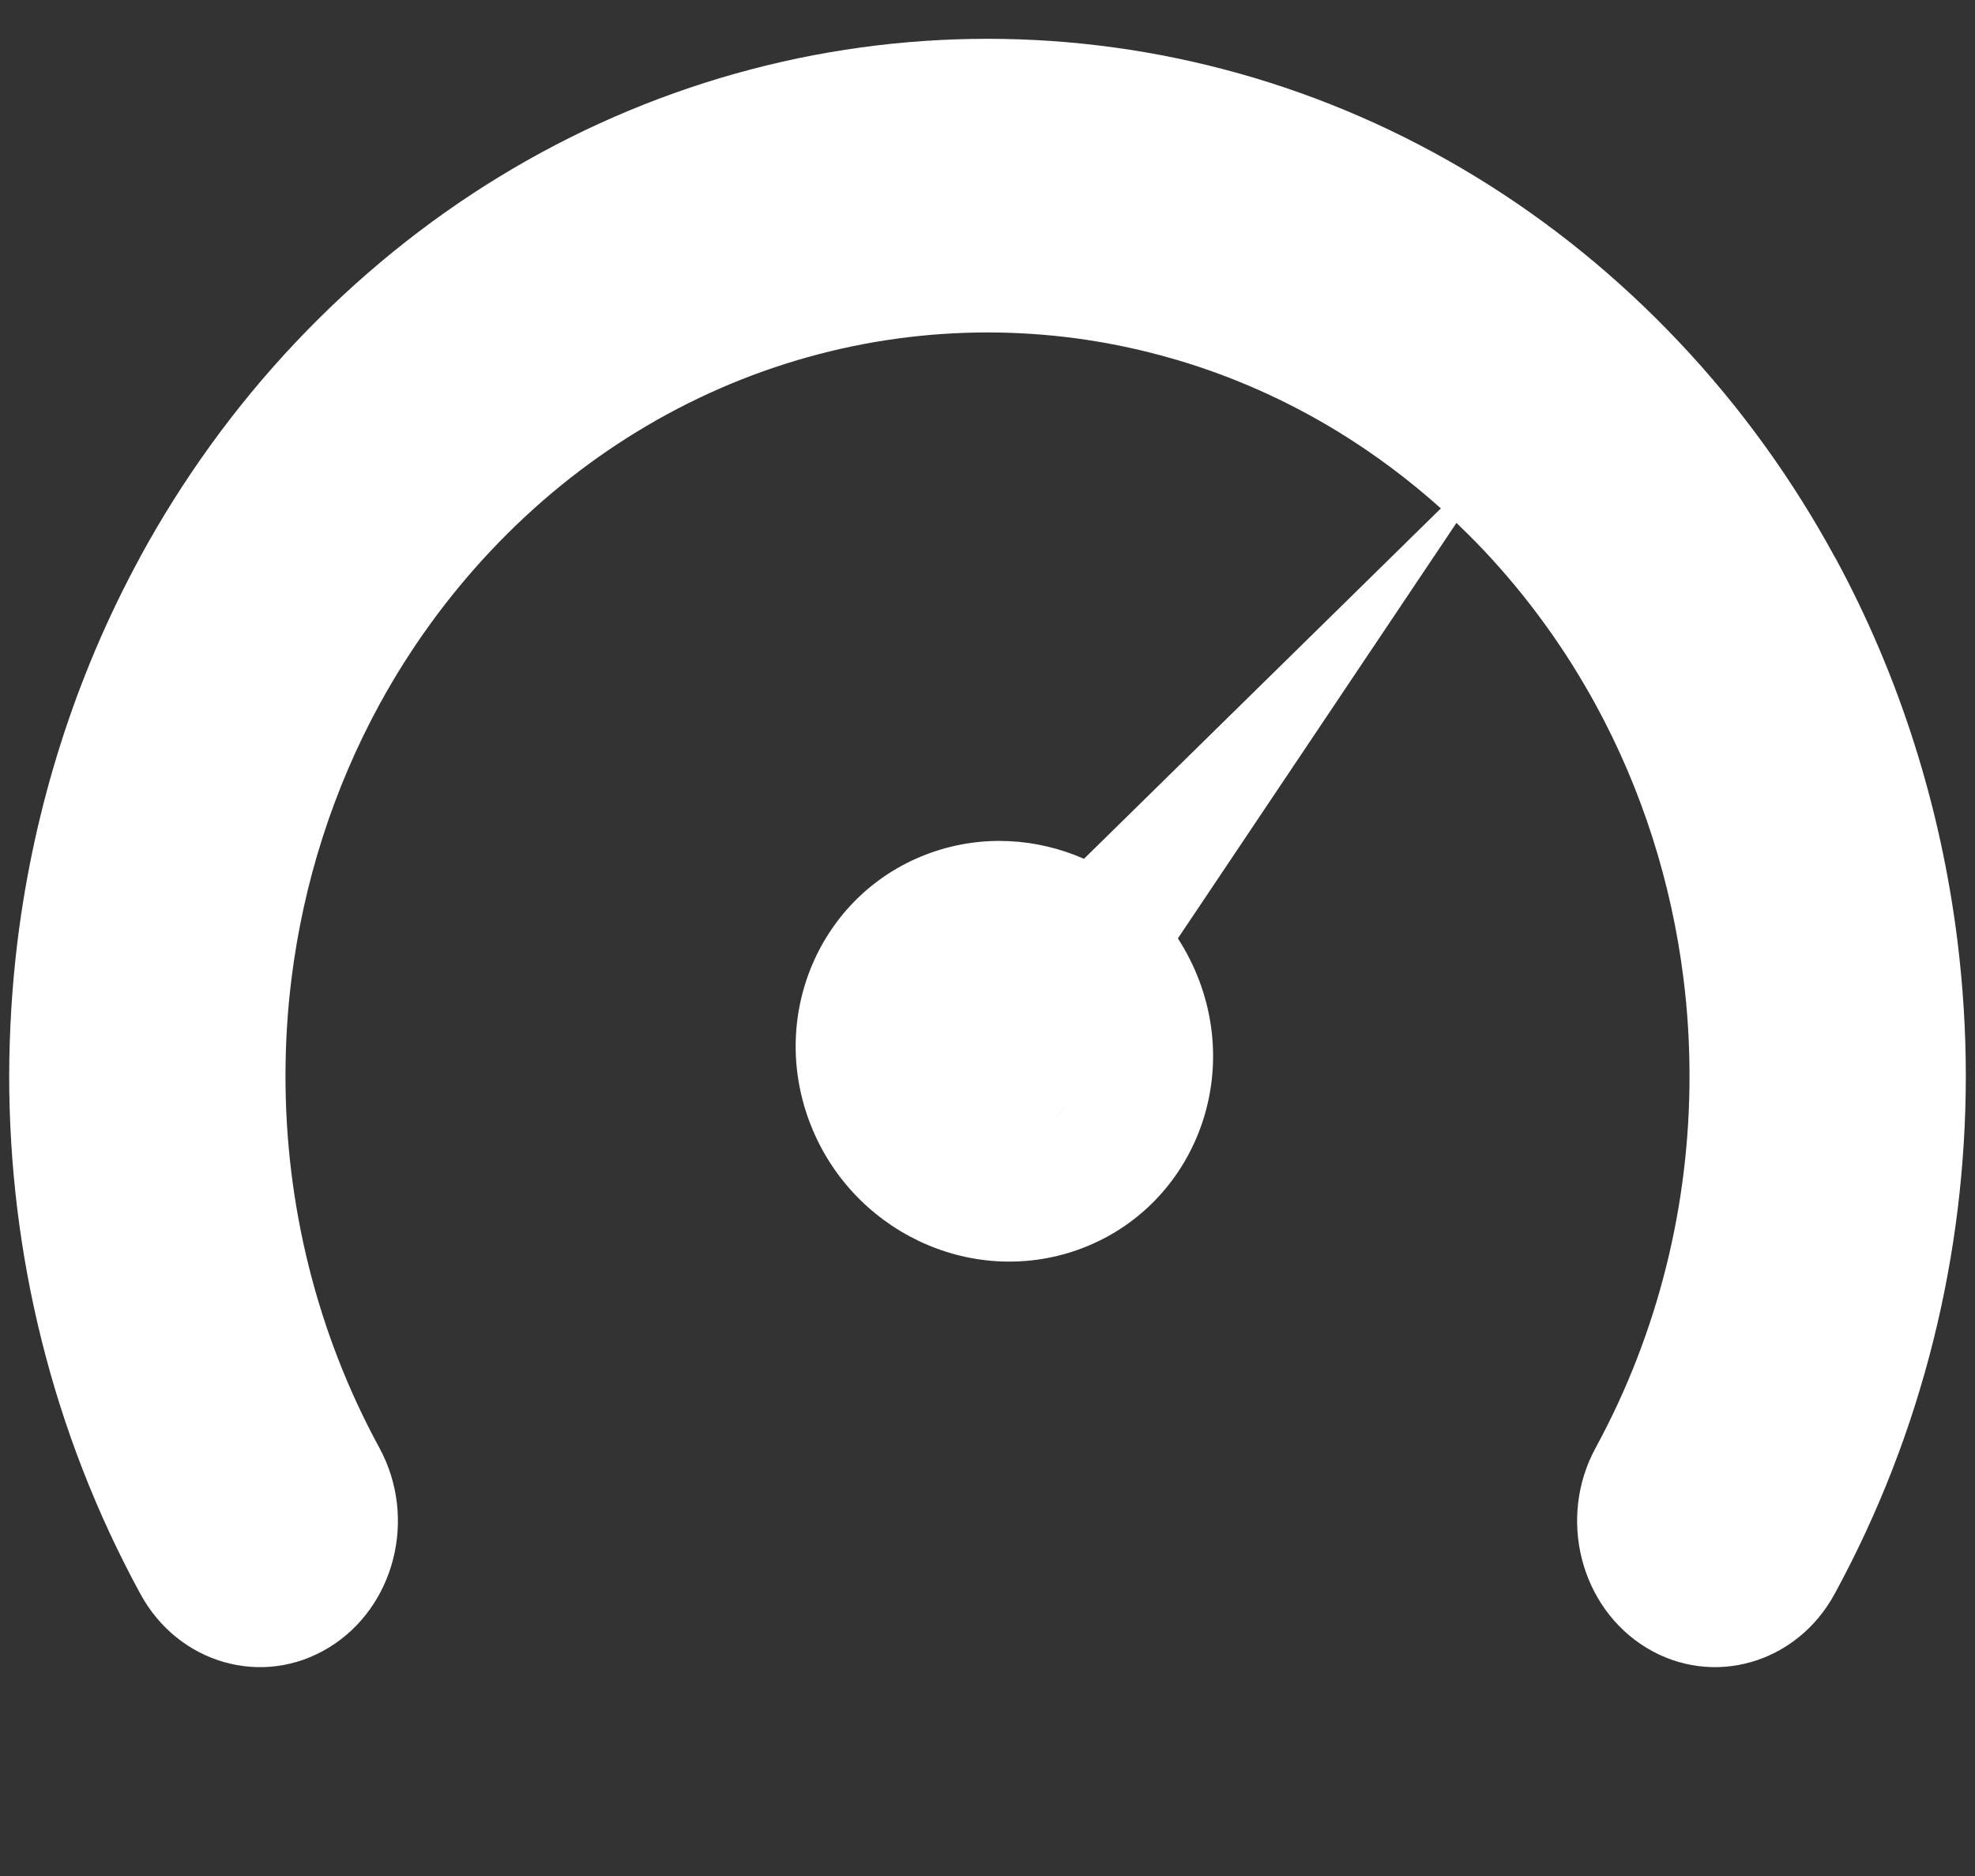 <svg width="20" height="19" viewBox="0 0 20 19" fill="none" xmlns="http://www.w3.org/2000/svg">
<rect x="0" y="0" width="20" height="19" fill="#333333" stroke="none"/>
<path fill-rule="evenodd" clip-rule="evenodd" d="M10 3.367C8.771 3.367 7.543 3.703 6.447 4.374L5.099 1.901L6.447 4.374C5.921 4.696 5.426 5.095 4.976 5.572C4.528 6.047 4.151 6.571 3.845 7.13C3.373 7.995 3.073 8.941 2.952 9.911C2.911 10.237 2.891 10.566 2.891 10.896C2.89 12.188 3.202 13.489 3.843 14.666C4.228 15.375 3.998 16.28 3.328 16.688C2.659 17.095 1.805 16.85 1.421 16.142C0.528 14.502 0.093 12.693 0.093 10.896C0.094 10.438 0.122 9.98 0.178 9.527C0.347 8.17 0.763 6.848 1.418 5.645L1.417 5.645C1.843 4.863 2.368 4.13 2.992 3.469C3.62 2.804 4.31 2.247 5.043 1.798C6.572 0.861 8.286 0.393 10 0.393C11.714 0.393 13.428 0.861 14.957 1.798C15.69 2.247 16.381 2.804 17.008 3.469C17.632 4.13 18.157 4.863 18.582 5.645L18.583 5.645C19.237 6.848 19.653 8.17 19.822 9.527C19.878 9.98 19.907 10.438 19.907 10.896C19.907 12.693 19.472 14.502 18.579 16.142C18.195 16.85 17.341 17.095 16.672 16.688C16.003 16.28 15.772 15.375 16.157 14.666C16.798 13.489 17.11 12.188 17.109 10.896C17.109 10.566 17.089 10.237 17.048 9.911C16.927 8.941 16.628 7.995 16.155 7.13C15.849 6.571 15.472 6.047 15.024 5.572C14.934 5.477 14.842 5.385 14.749 5.296L11.928 9.504C12.015 9.639 12.09 9.786 12.148 9.942C12.56 11.052 12.008 12.268 10.917 12.657C9.825 13.046 8.606 12.462 8.194 11.352C7.782 10.242 8.333 9.026 9.425 8.637C9.948 8.451 10.499 8.488 10.977 8.698L14.591 5.149C14.262 4.854 13.915 4.596 13.553 4.374C13.034 4.056 12.485 3.813 11.921 3.646L11.757 3.6C11.181 3.444 10.591 3.367 10 3.367ZM10.567 11.395C10.659 11.347 10.741 11.276 10.803 11.184L11.479 10.175L10.803 11.184C10.74 11.276 10.659 11.347 10.567 11.395Z" fill="white"/>
</svg>
